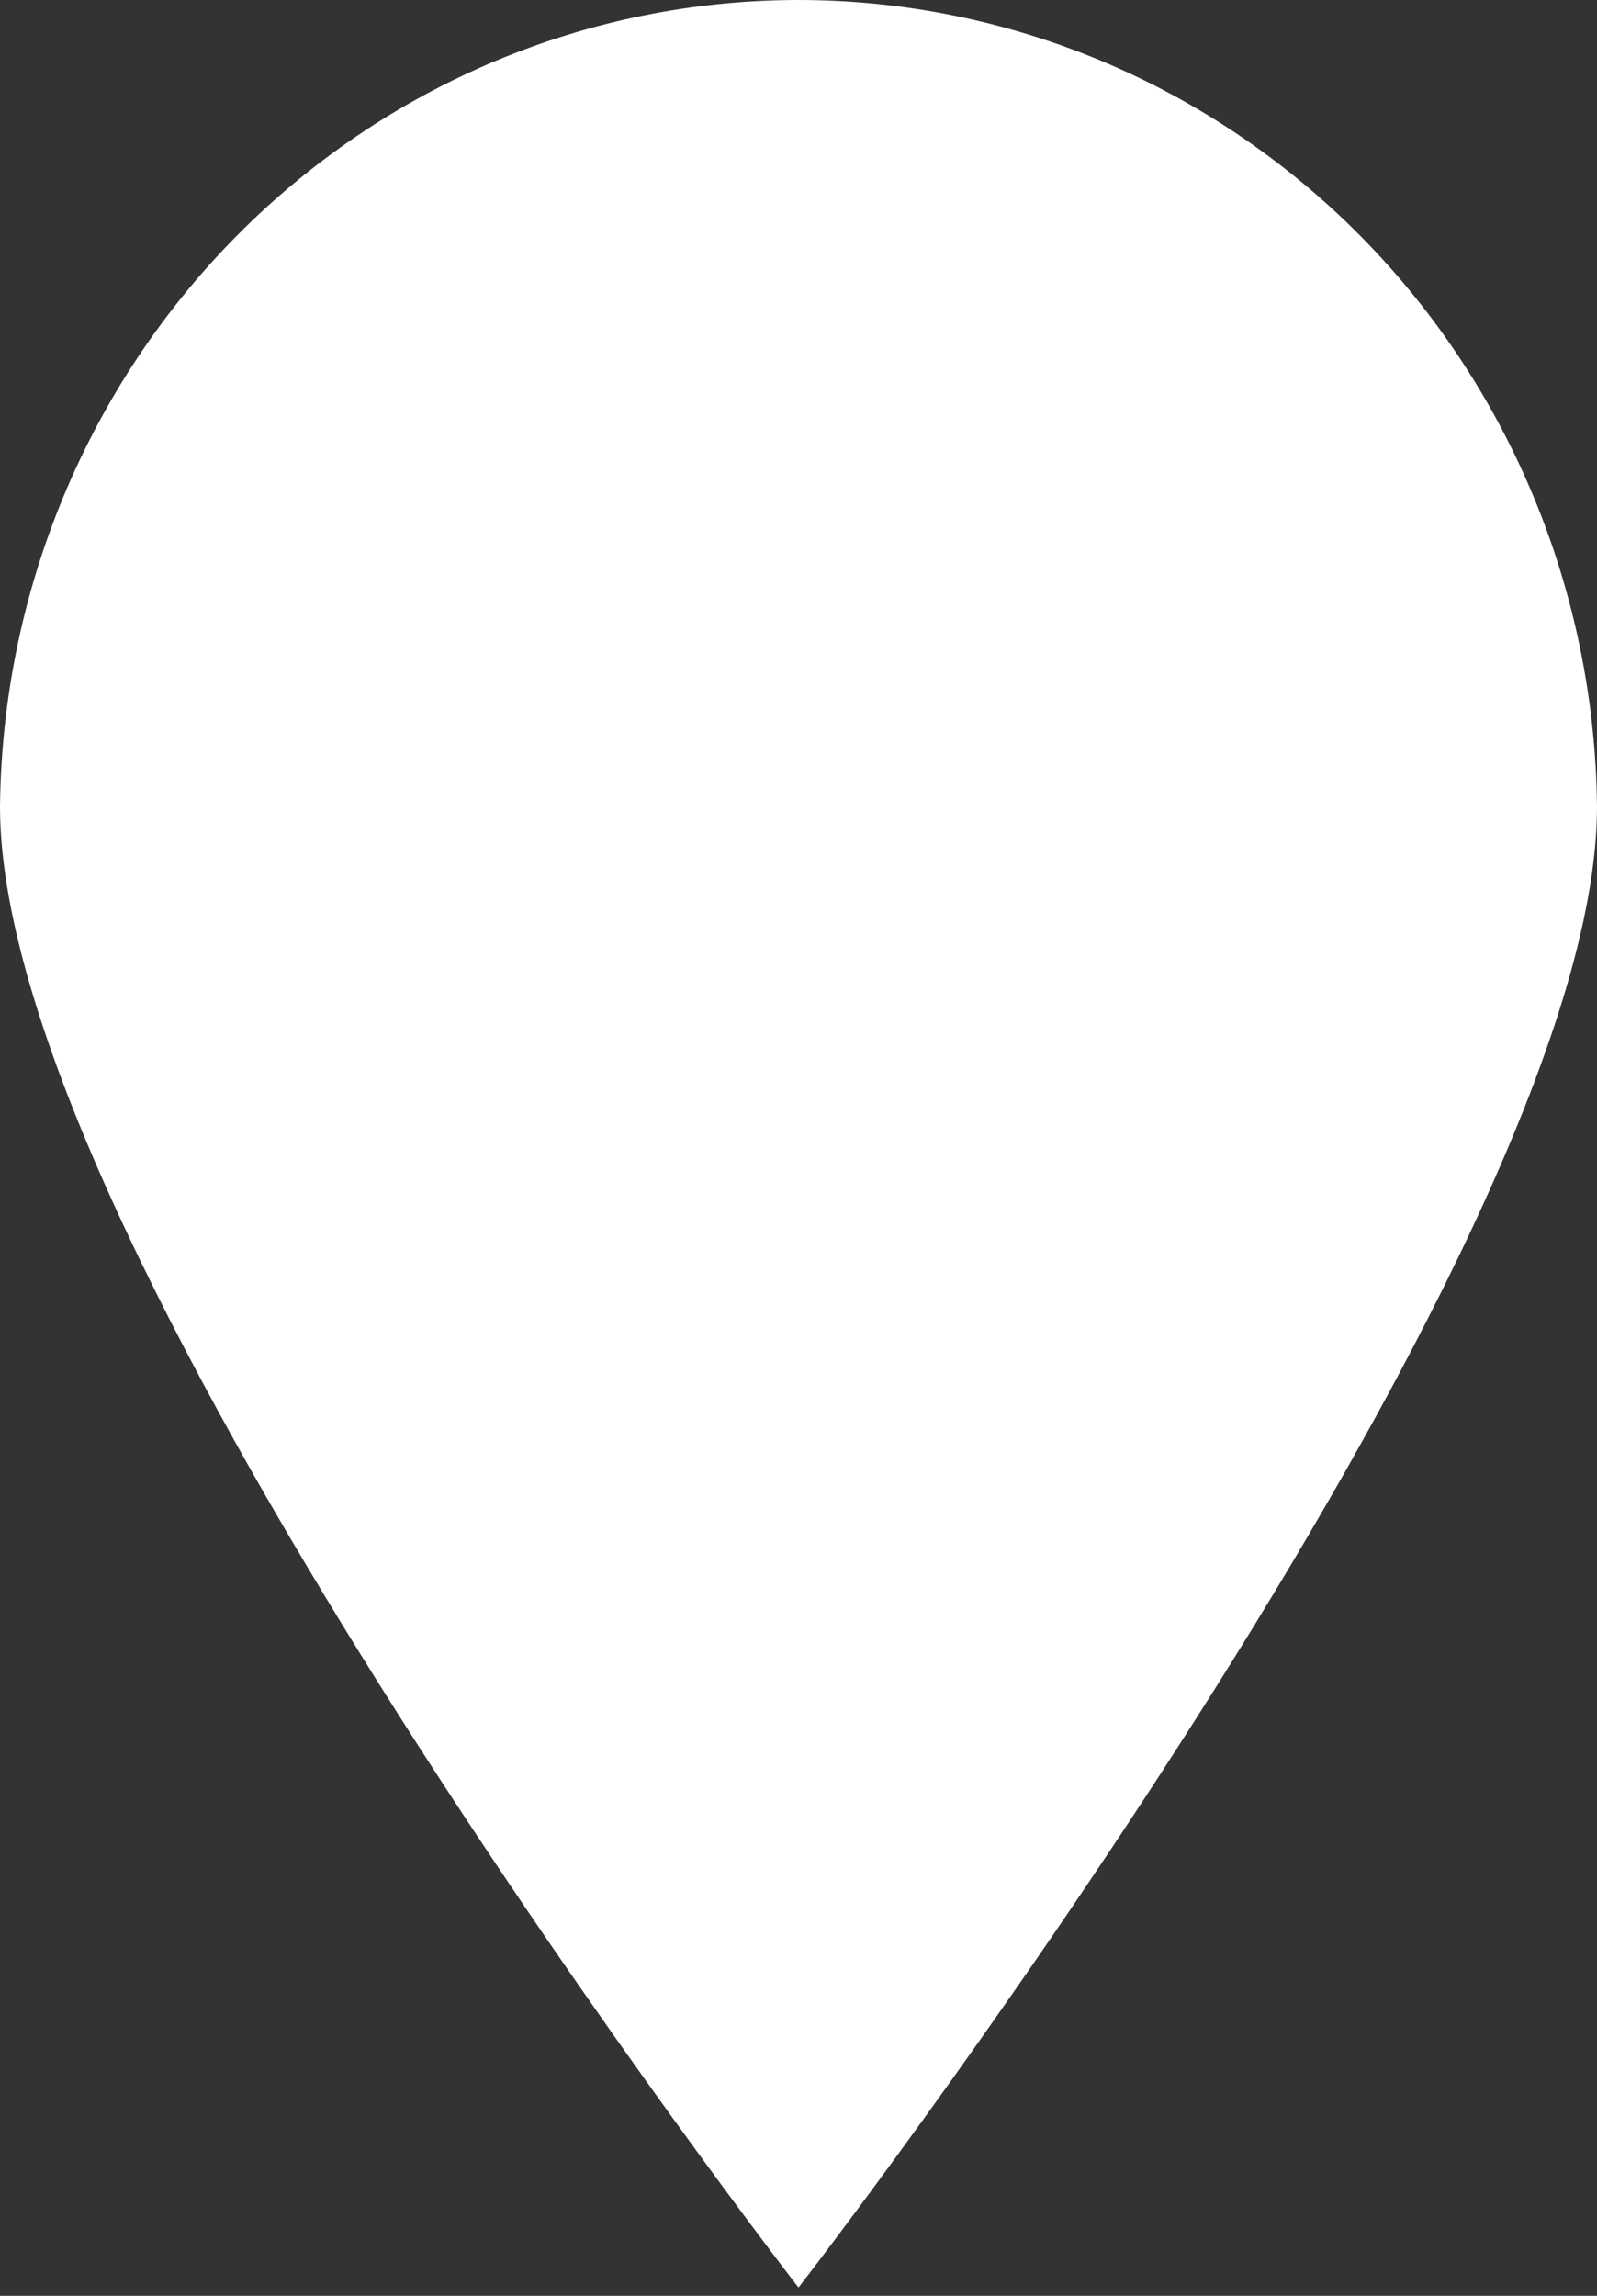 <svg width="16" height="23" viewBox="0 0 16 23" fill="none" xmlns="http://www.w3.org/2000/svg">
<rect x="0" y="0" width="16" height="23" fill="#333333" stroke="none"/>
<path fill-rule="evenodd" clip-rule="evenodd" d="M16 8.082C16 12.591 8 22.917 8 22.917C8 22.917 0 12.591 0 8.082C0.022 5.931 0.874 3.875 2.372 2.362C3.87 0.849 5.892 0 8 0C10.108 0 12.13 0.849 13.628 2.362C15.126 3.875 15.978 5.931 16 8.082Z" fill="white"/>
</svg>
